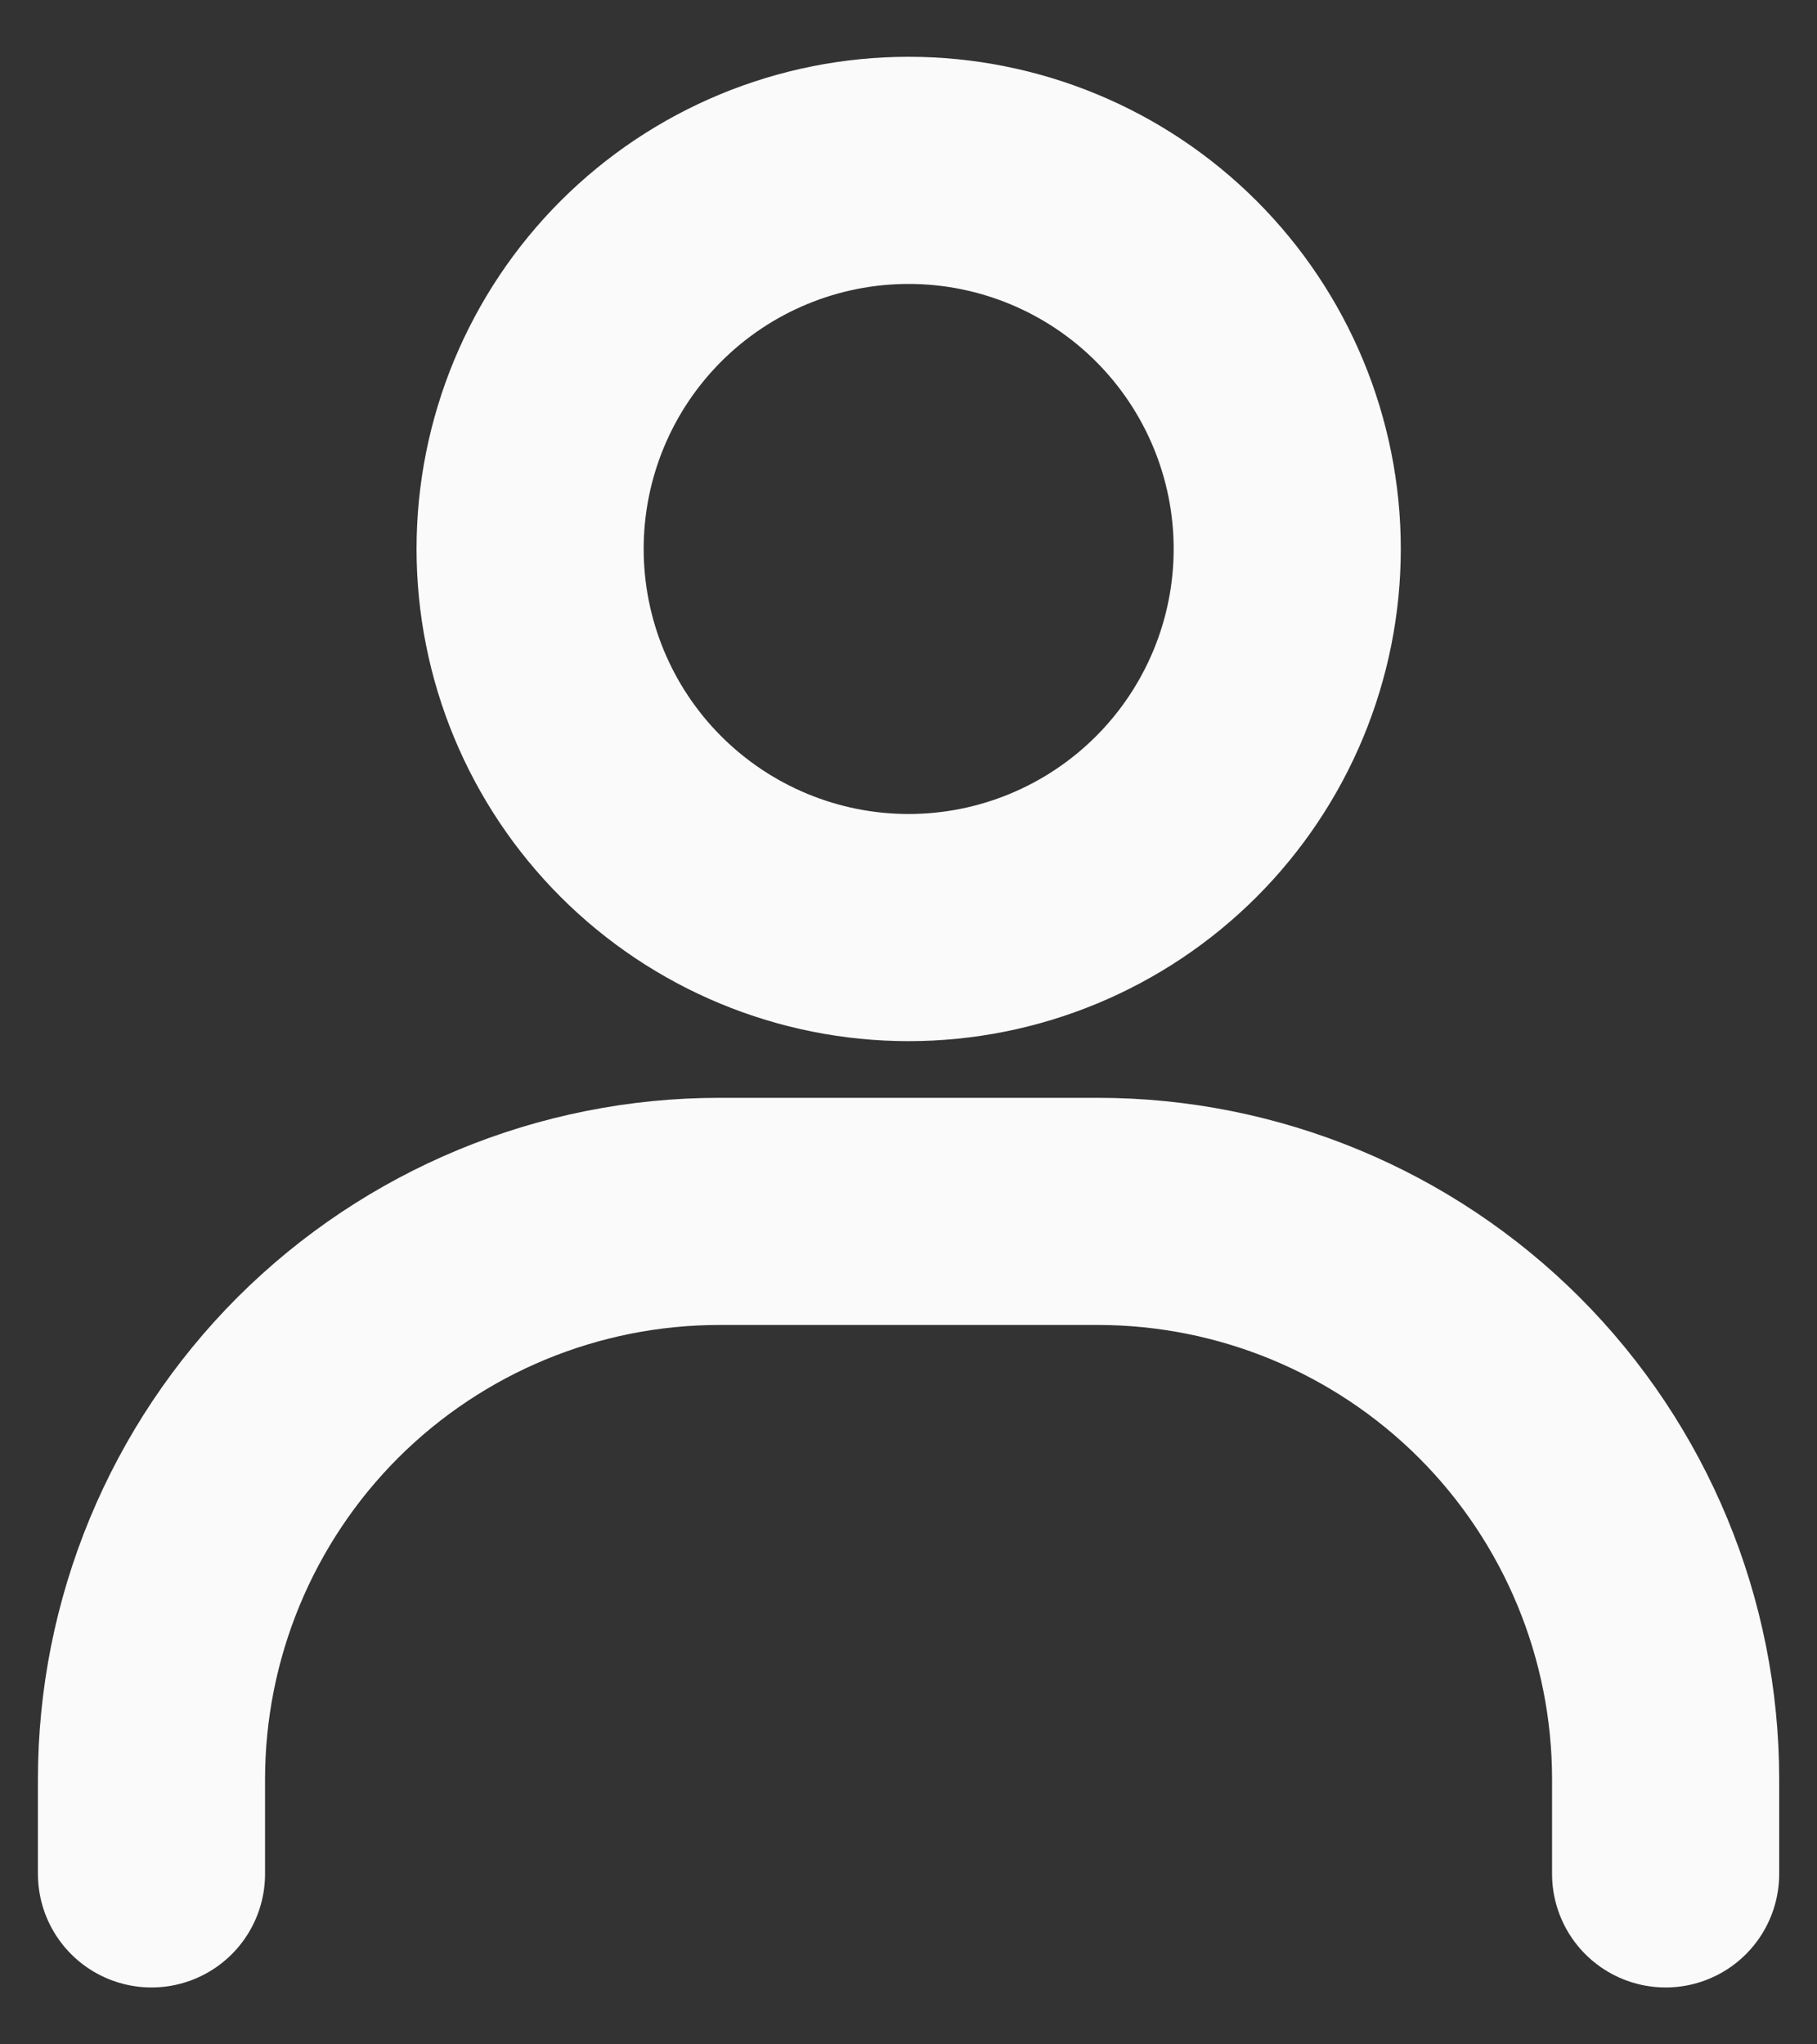 <svg width="16" height="18" viewBox="0 0 16 18" fill="none" xmlns="http://www.w3.org/2000/svg">
<rect x="0" y="0" width="16" height="18" fill="#333333" stroke="none"/>
<path d="M8.001 8.167C7.117 8.167 6.269 7.815 5.644 7.19C5.019 6.565 4.668 5.717 4.668 4.833C4.668 3.949 5.019 3.101 5.644 2.476C6.269 1.851 7.117 1.5 8.001 1.5C8.885 1.5 9.733 1.851 10.358 2.476C10.983 3.101 11.335 3.949 11.335 4.833C11.335 5.717 10.983 6.565 10.358 7.19C9.733 7.815 8.885 8.167 8.001 8.167Z" stroke="#FAFAFA" stroke-width="2" stroke-linecap="round"/>
<path d="M1.334 16.499V15.666C1.334 14.34 1.861 13.068 2.798 12.13C3.736 11.193 5.008 10.666 6.334 10.666H9.667C10.993 10.666 12.265 11.193 13.203 12.13C14.14 13.068 14.667 14.34 14.667 15.666V16.499" stroke="#FAFAFA" stroke-width="2" stroke-linecap="round"/>
</svg>
